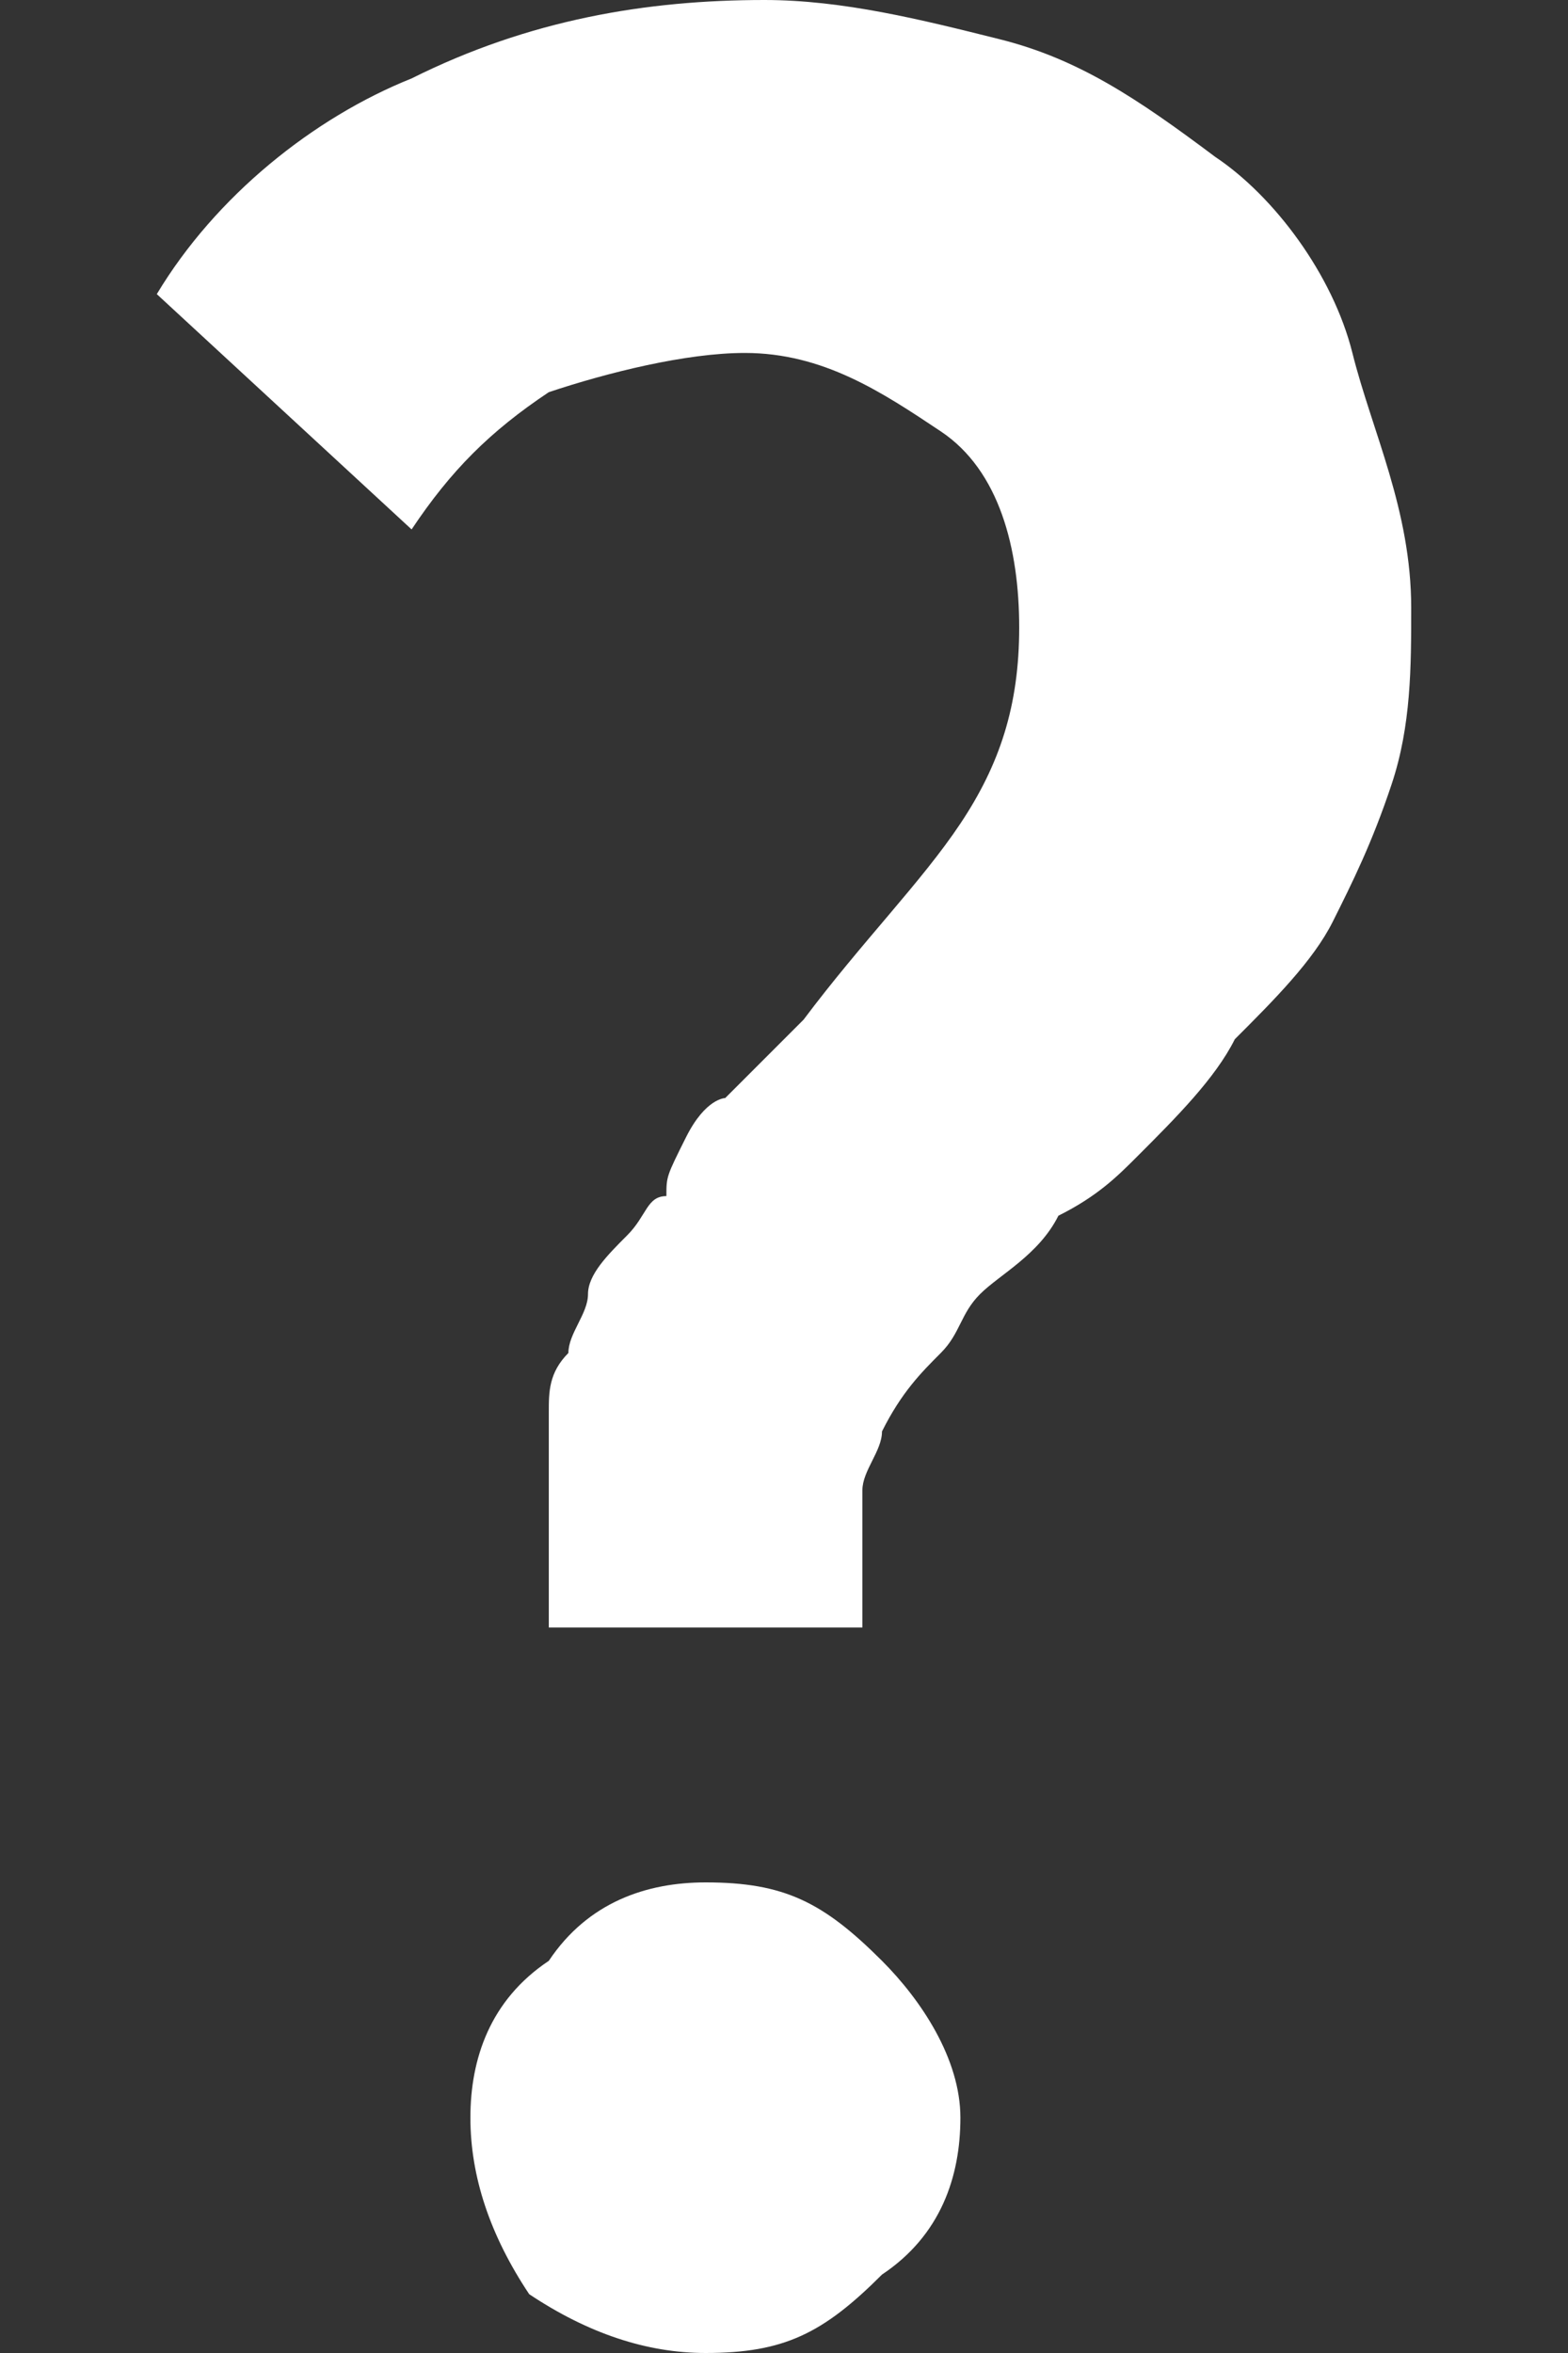 <svg xmlns="http://www.w3.org/2000/svg" viewBox="0 0 8 12">
<rect x="0" y="0" width="8" height="12" fill="#333333" stroke="none"/>
<path fill="#FFFFFF" d="M0.8,1.5C1.1,1,1.6,0.6,2.1,0.4C2.7,0.1,3.3,0,3.9,0c0.4,0,0.8,0.1,1.2,0.2s0.7,0.3,1.1,0.6
	c0.3,0.2,0.6,0.6,0.7,1s0.3,0.8,0.3,1.3c0,0.3,0,0.6-0.1,0.9S6.9,4.5,6.8,4.7S6.5,5.1,6.3,5.3C6.2,5.5,6,5.7,5.8,5.9
	C5.7,6,5.6,6.1,5.4,6.2C5.3,6.4,5.1,6.5,5,6.6S4.9,6.8,4.8,6.9S4.6,7.1,4.5,7.3C4.5,7.4,4.4,7.5,4.4,7.6l0,0.7H2.8l0-0.8
	c0-0.1,0-0.2,0-0.3c0-0.1,0-0.2,0.1-0.3C2.9,6.8,3,6.7,3,6.6c0-0.1,0.1-0.2,0.2-0.3s0.1-0.2,0.2-0.2C3.4,6,3.4,6,3.5,5.8
	s0.2-0.2,0.2-0.2c0,0,0.1-0.1,0.2-0.2c0.1-0.1,0.2-0.2,0.2-0.2c0.3-0.4,0.6-0.7,0.8-1s0.3-0.6,0.3-1c0-0.4-0.1-0.8-0.4-1
	c-0.3-0.2-0.6-0.4-1-0.4C3.5,1.8,3.1,1.9,2.8,2C2.5,2.2,2.3,2.4,2.1,2.7L0.8,1.5z M2.4,10.8c0-0.3,0.1-0.6,0.4-0.8
	C3,9.7,3.3,9.6,3.6,9.6C4,9.6,4.2,9.7,4.5,10c0.2,0.2,0.4,0.5,0.4,0.8s-0.1,0.6-0.4,0.8C4.2,11.9,4,12,3.6,12
	c-0.3,0-0.6-0.1-0.9-0.3C2.5,11.4,2.4,11.1,2.4,10.8z"/>
</svg>
